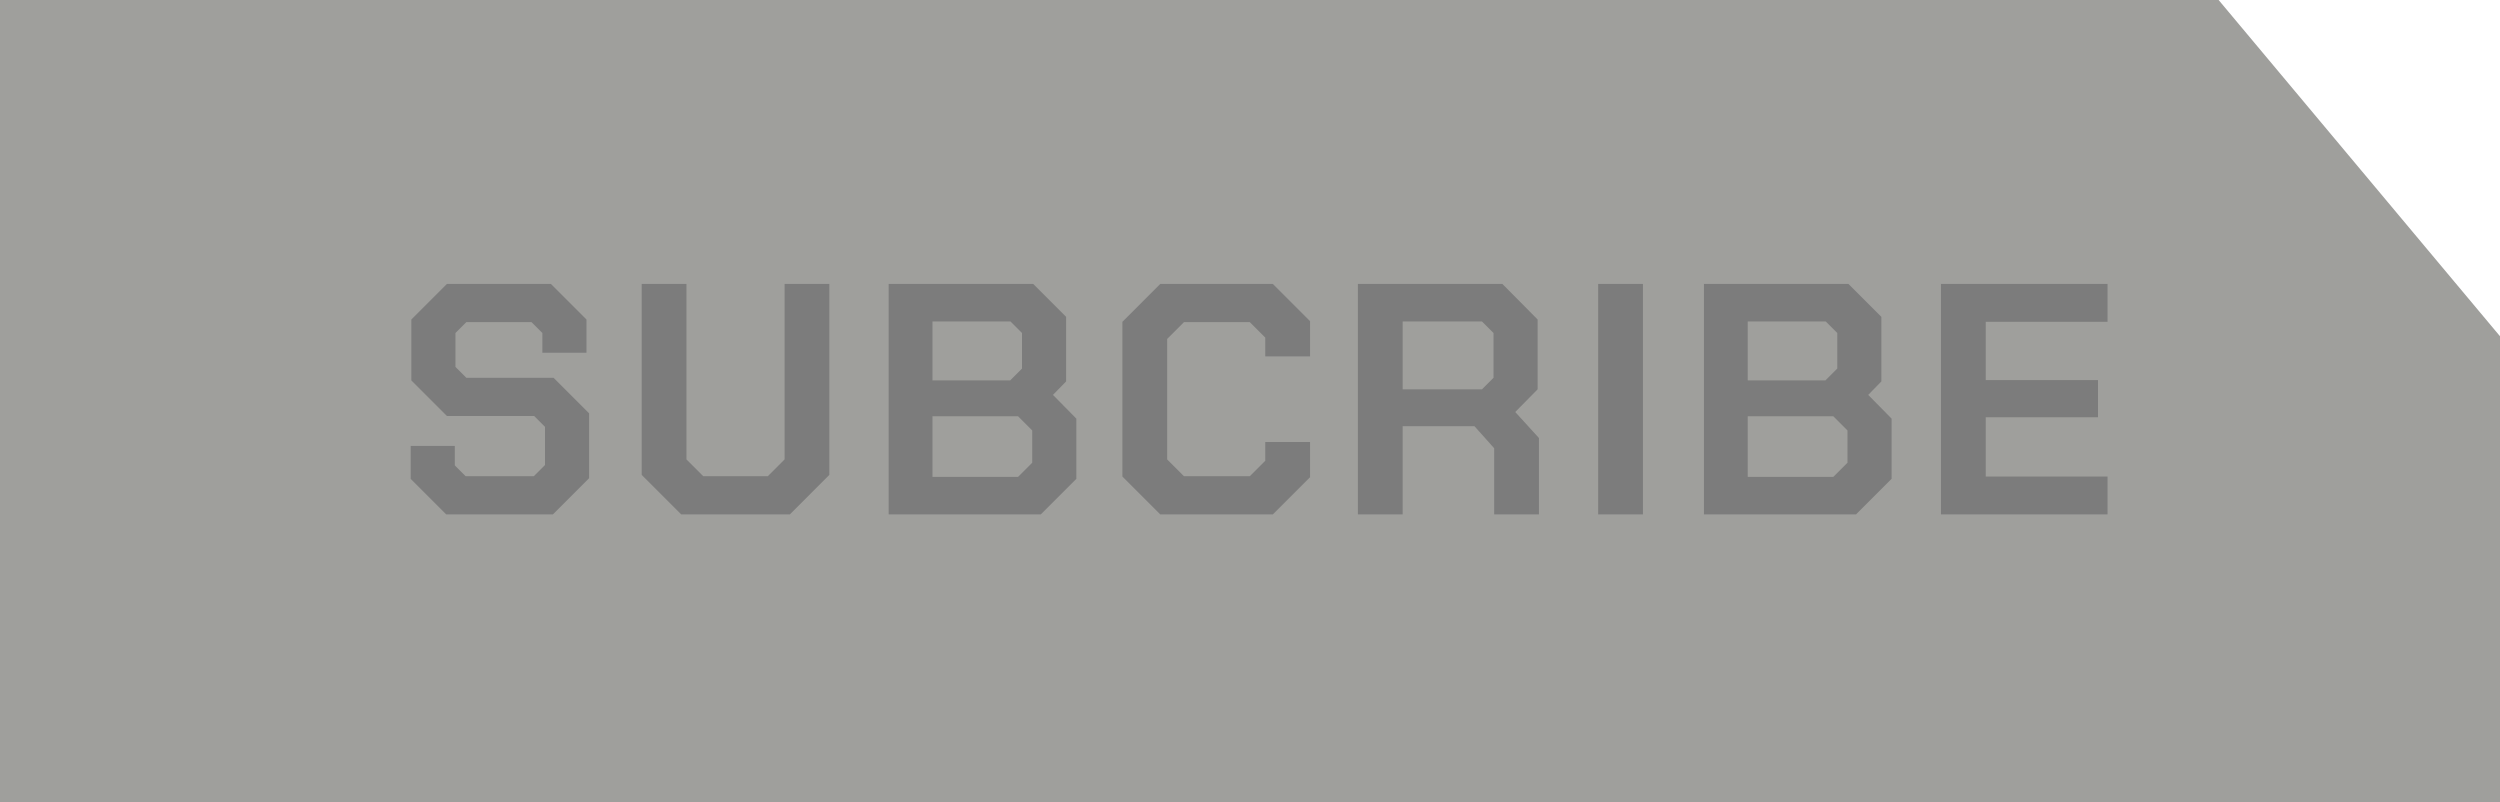 <svg width="243" height="78" viewBox="0 0 243 78" fill="none" xmlns="http://www.w3.org/2000/svg">
<path d="M2 2H214.715L241 33.41V76H2V2Z" fill="#9F9F9C" stroke="#9F9F9C" stroke-width="4"/>
<path d="M39.918 46.544V43.344H44.206V45.232L45.262 46.288H51.886L52.974 45.2V41.488L51.918 40.432H43.438L39.982 36.976V31.056L43.438 27.6H53.55L57.006 31.056V34.288H52.718V32.368L51.662 31.312H45.326L44.27 32.368V35.664L45.326 36.72H53.806L57.262 40.176V46.48L53.742 50H43.374L39.918 46.544ZM62.373 46.16V27.6H66.725V44.656L68.357 46.288H74.629L76.261 44.656V27.6H80.613V46.16L76.773 50H66.213L62.373 46.16ZM86.38 27.6H100.428L103.628 30.8V37.072L102.348 38.384L104.62 40.688V46.544L101.164 50H86.38V27.6ZM98.188 36.976L99.34 35.824V32.368L98.22 31.248H90.636V36.976H98.188ZM98.956 46.352L100.332 44.976V41.84L98.956 40.464H90.636V46.352H98.956ZM109.097 46.32V31.28L112.777 27.6H123.721L127.337 31.216V34.64H122.985V32.816L121.481 31.312H115.081L113.449 32.944V44.656L115.081 46.288H121.481L122.985 44.784V42.96H127.337V46.384L123.721 50H112.777L109.097 46.32ZM149.586 42.576V50H145.234V43.568L143.314 41.424H136.338V50H131.986V27.6H146.034L149.458 31.056V37.84L147.282 40.048L149.586 42.576ZM136.338 37.84H144.05L145.17 36.72V32.368L144.05 31.248H136.338V37.84ZM155.34 27.6H159.692V50H155.34V27.6ZM165.623 27.6H179.671L182.871 30.8V37.072L181.591 38.384L183.863 40.688V46.544L180.407 50H165.623V27.6ZM177.431 36.976L178.583 35.824V32.368L177.463 31.248H169.879V36.976H177.431ZM178.199 46.352L179.575 44.976V41.84L178.199 40.464H169.879V46.352H178.199ZM188.661 27.6H204.853V31.28H193.013V36.944H203.925V40.56H193.013V46.32H204.853V50H188.661V27.6Z" fill="#7C7C7C"/>
</svg>
